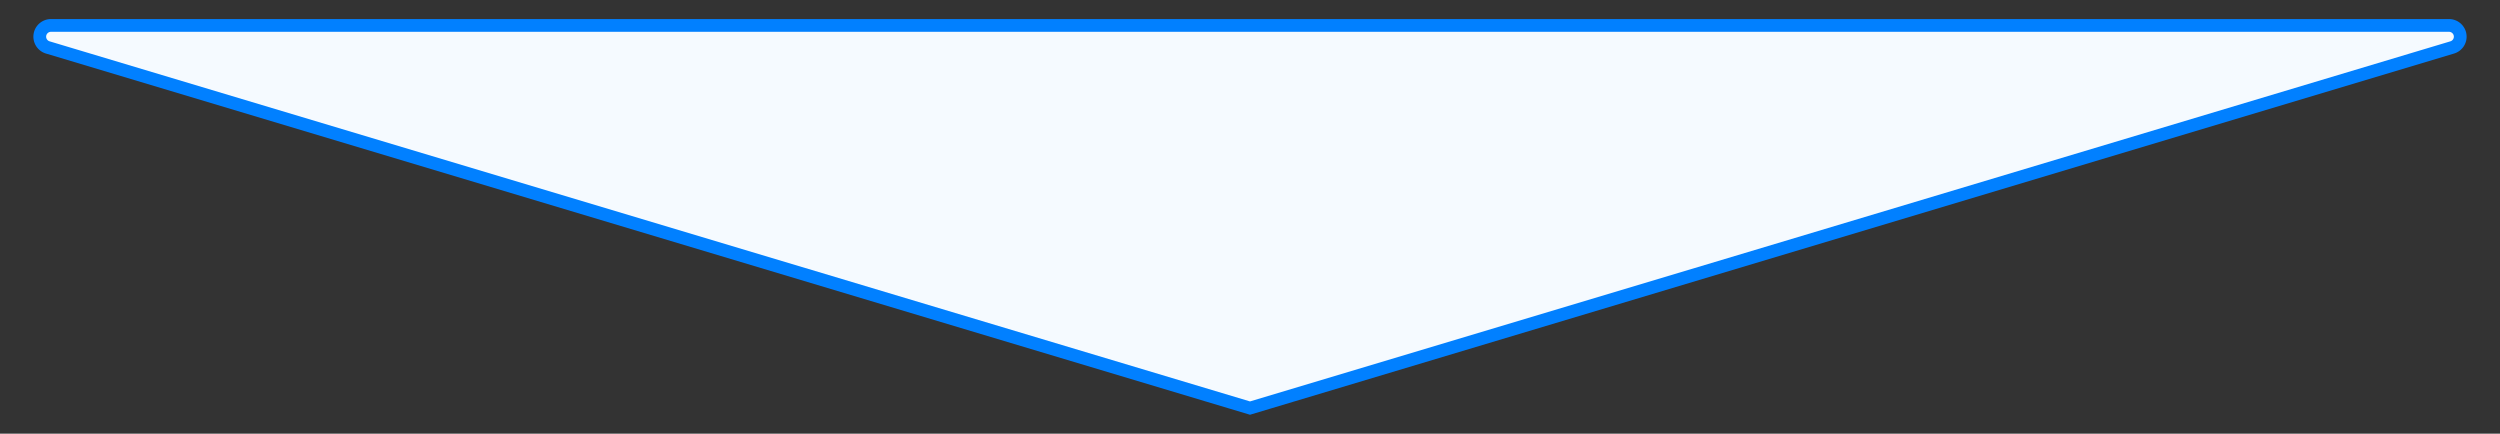 
<svg
   viewBox="0 0 196 34"
   version="1.1"
   xmlns="http://www.w3.org/2000/svg">
  <rect x="0" y="0" width="196" height="34" fill="#333333" stroke="none"/>
  <g
     transform="translate(-4.867,0.25)">
    <path
       id="path6"
       style="fill:#f5faff;stroke:#0180ff;stroke-width:1;stroke-linecap:butt;stroke-linejoin:miter;stroke-opacity:1"
       d="M 8.867,1.744 A 0.881,0.881 0 0 0 8.613,3.469 L 102.867,31.744 197.121,3.469 a 0.881,0.881 0 0 0 -0.254,-1.725 h -94 z" />
  </g>
</svg>
